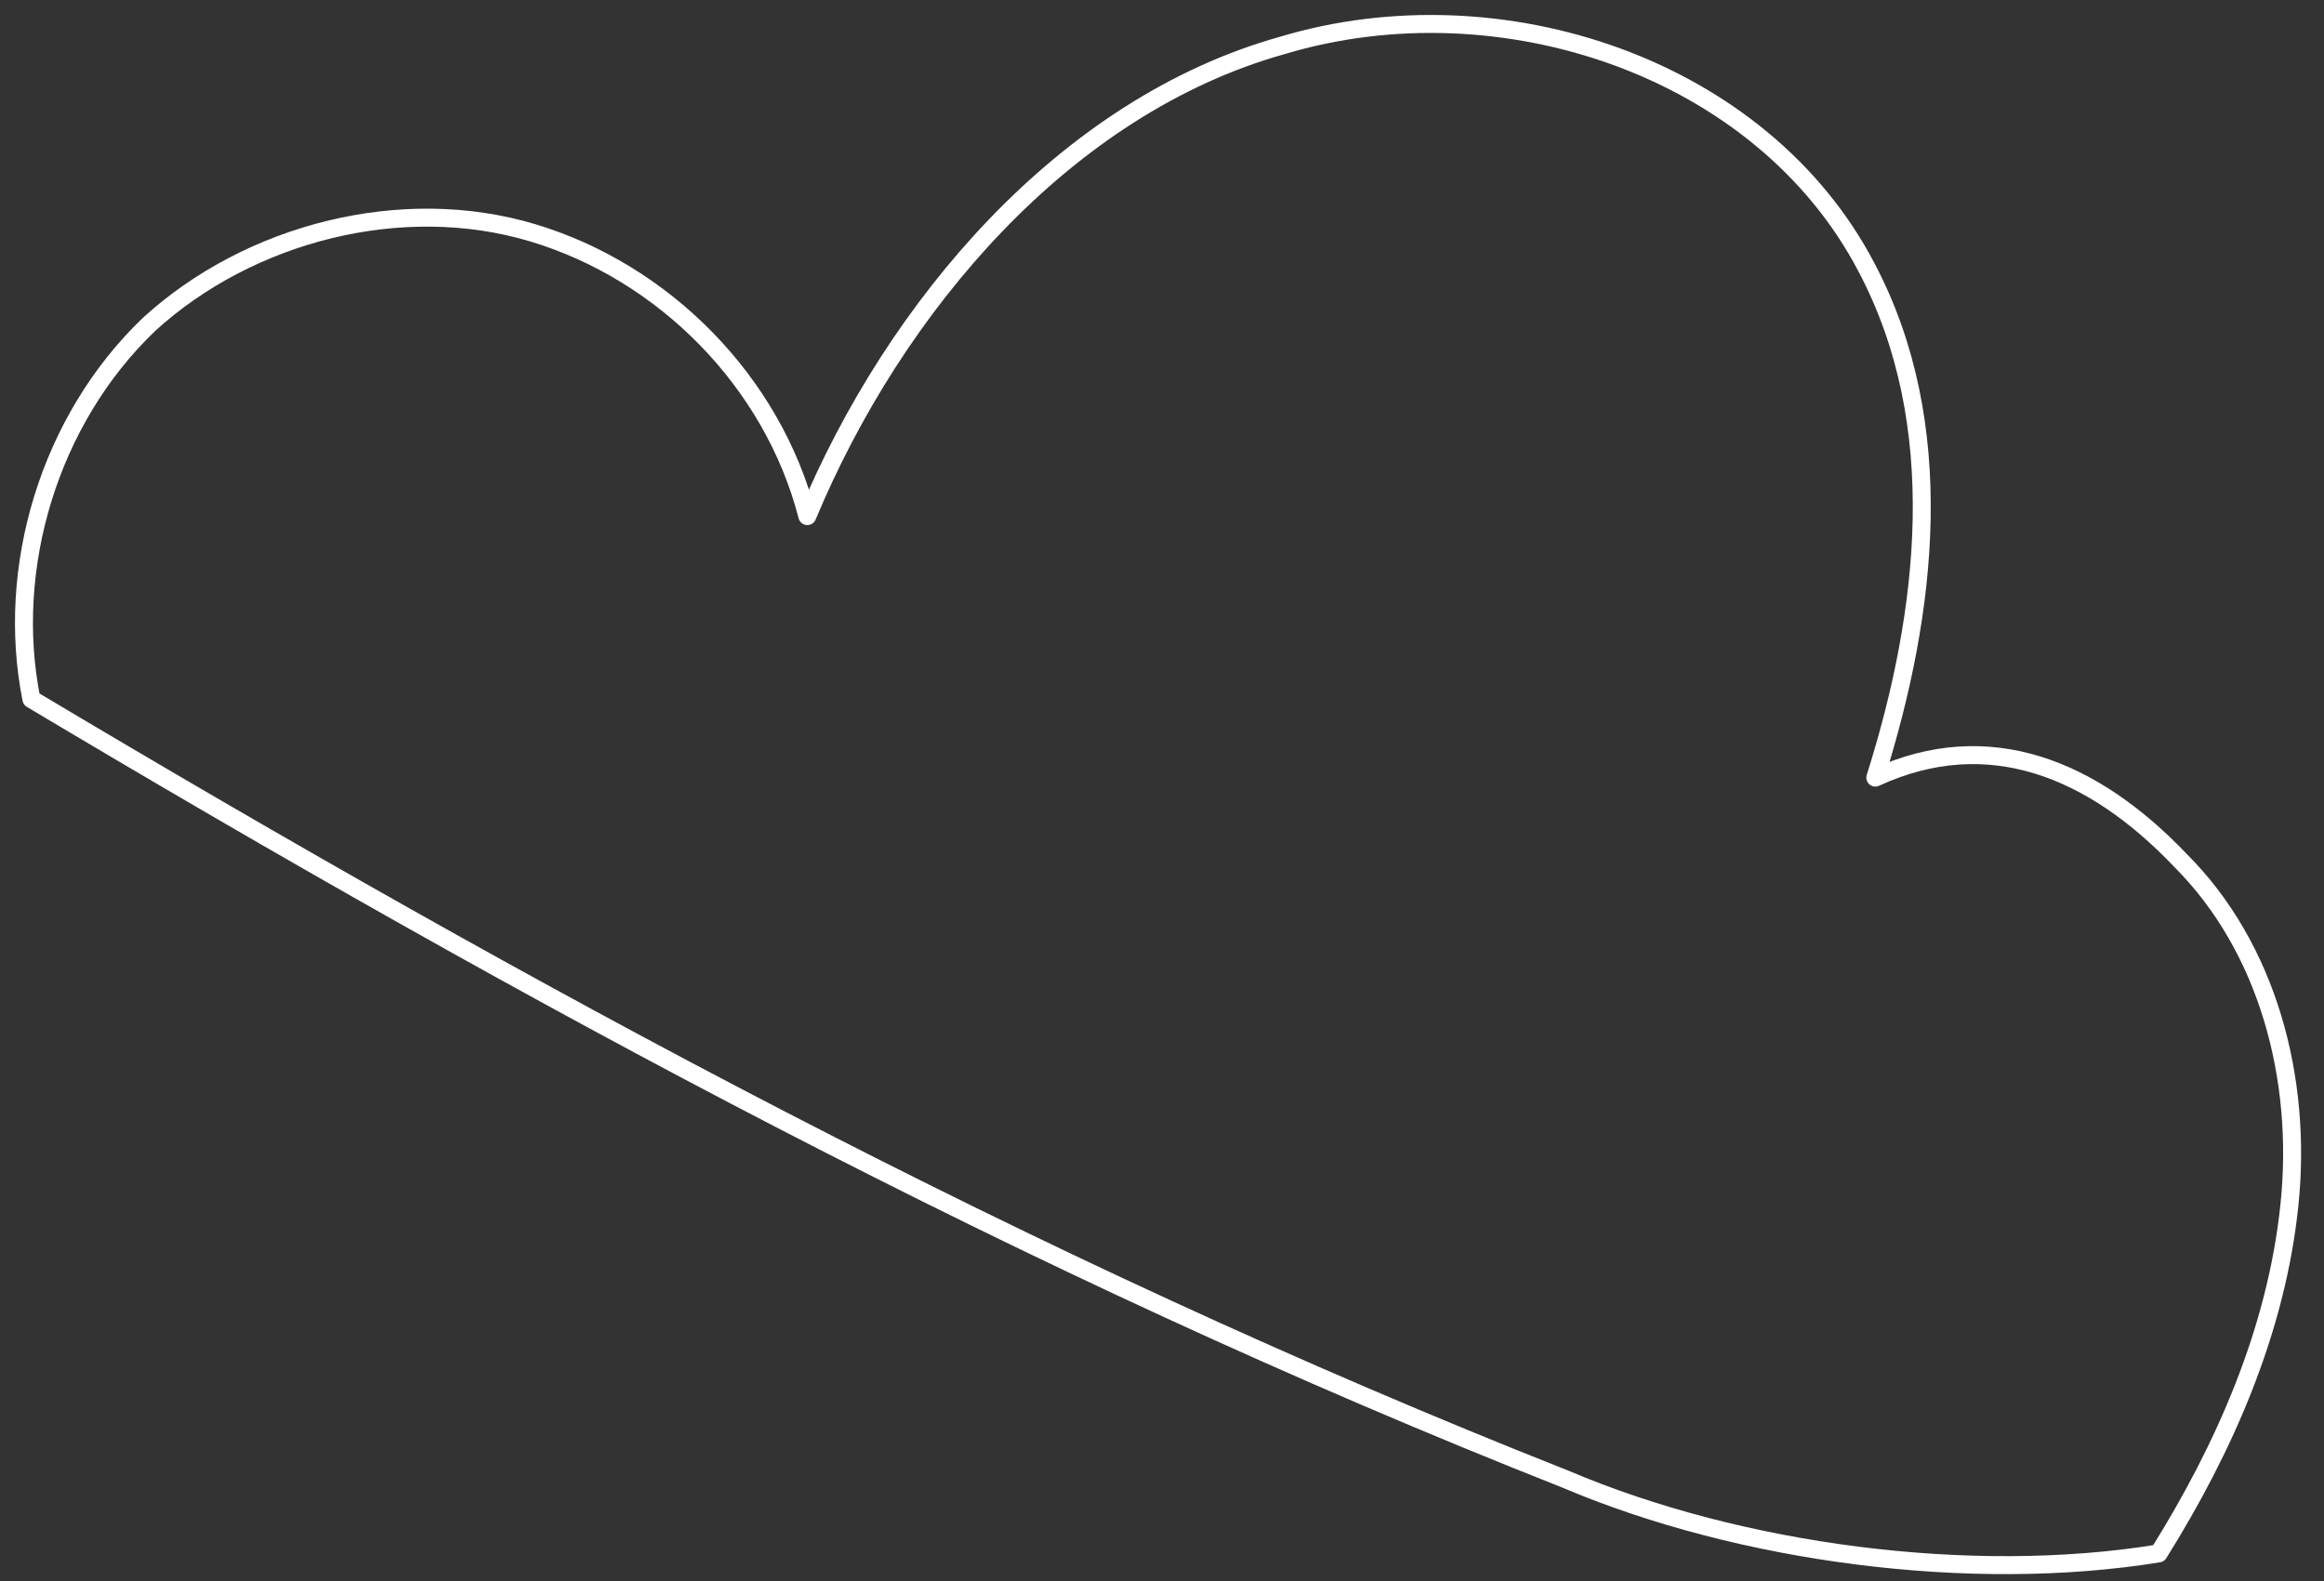 <svg width="97" height="66" viewBox="0 0 97 66" fill="none" xmlns="http://www.w3.org/2000/svg">
<rect x="0" y="0" width="97" height="66" fill="#333333" stroke="none"/>
<path d="M90.1 64.847C92.829 60.48 95.012 55.568 95.558 50.291C96.104 45.015 94.648 39.557 91.01 35.918C87.371 32.097 83.004 30.277 78.273 32.461C80.457 25.547 81.367 17.723 77.91 11.173C73.543 2.804 62.626 -0.835 53.529 1.894C44.432 4.441 37.336 12.811 33.697 21.544C32.241 15.904 27.693 11.355 22.234 9.718C16.776 8.08 10.408 9.718 6.223 13.539C2.039 17.541 0.219 23.727 1.311 29.186C22.052 41.558 42.794 52.839 65.355 61.754C72.633 64.847 82.276 66.121 90.1 64.847Z" stroke="white" stroke-width="0.75" stroke-miterlimit="10" stroke-linecap="round" stroke-linejoin="round"/>
</svg>
